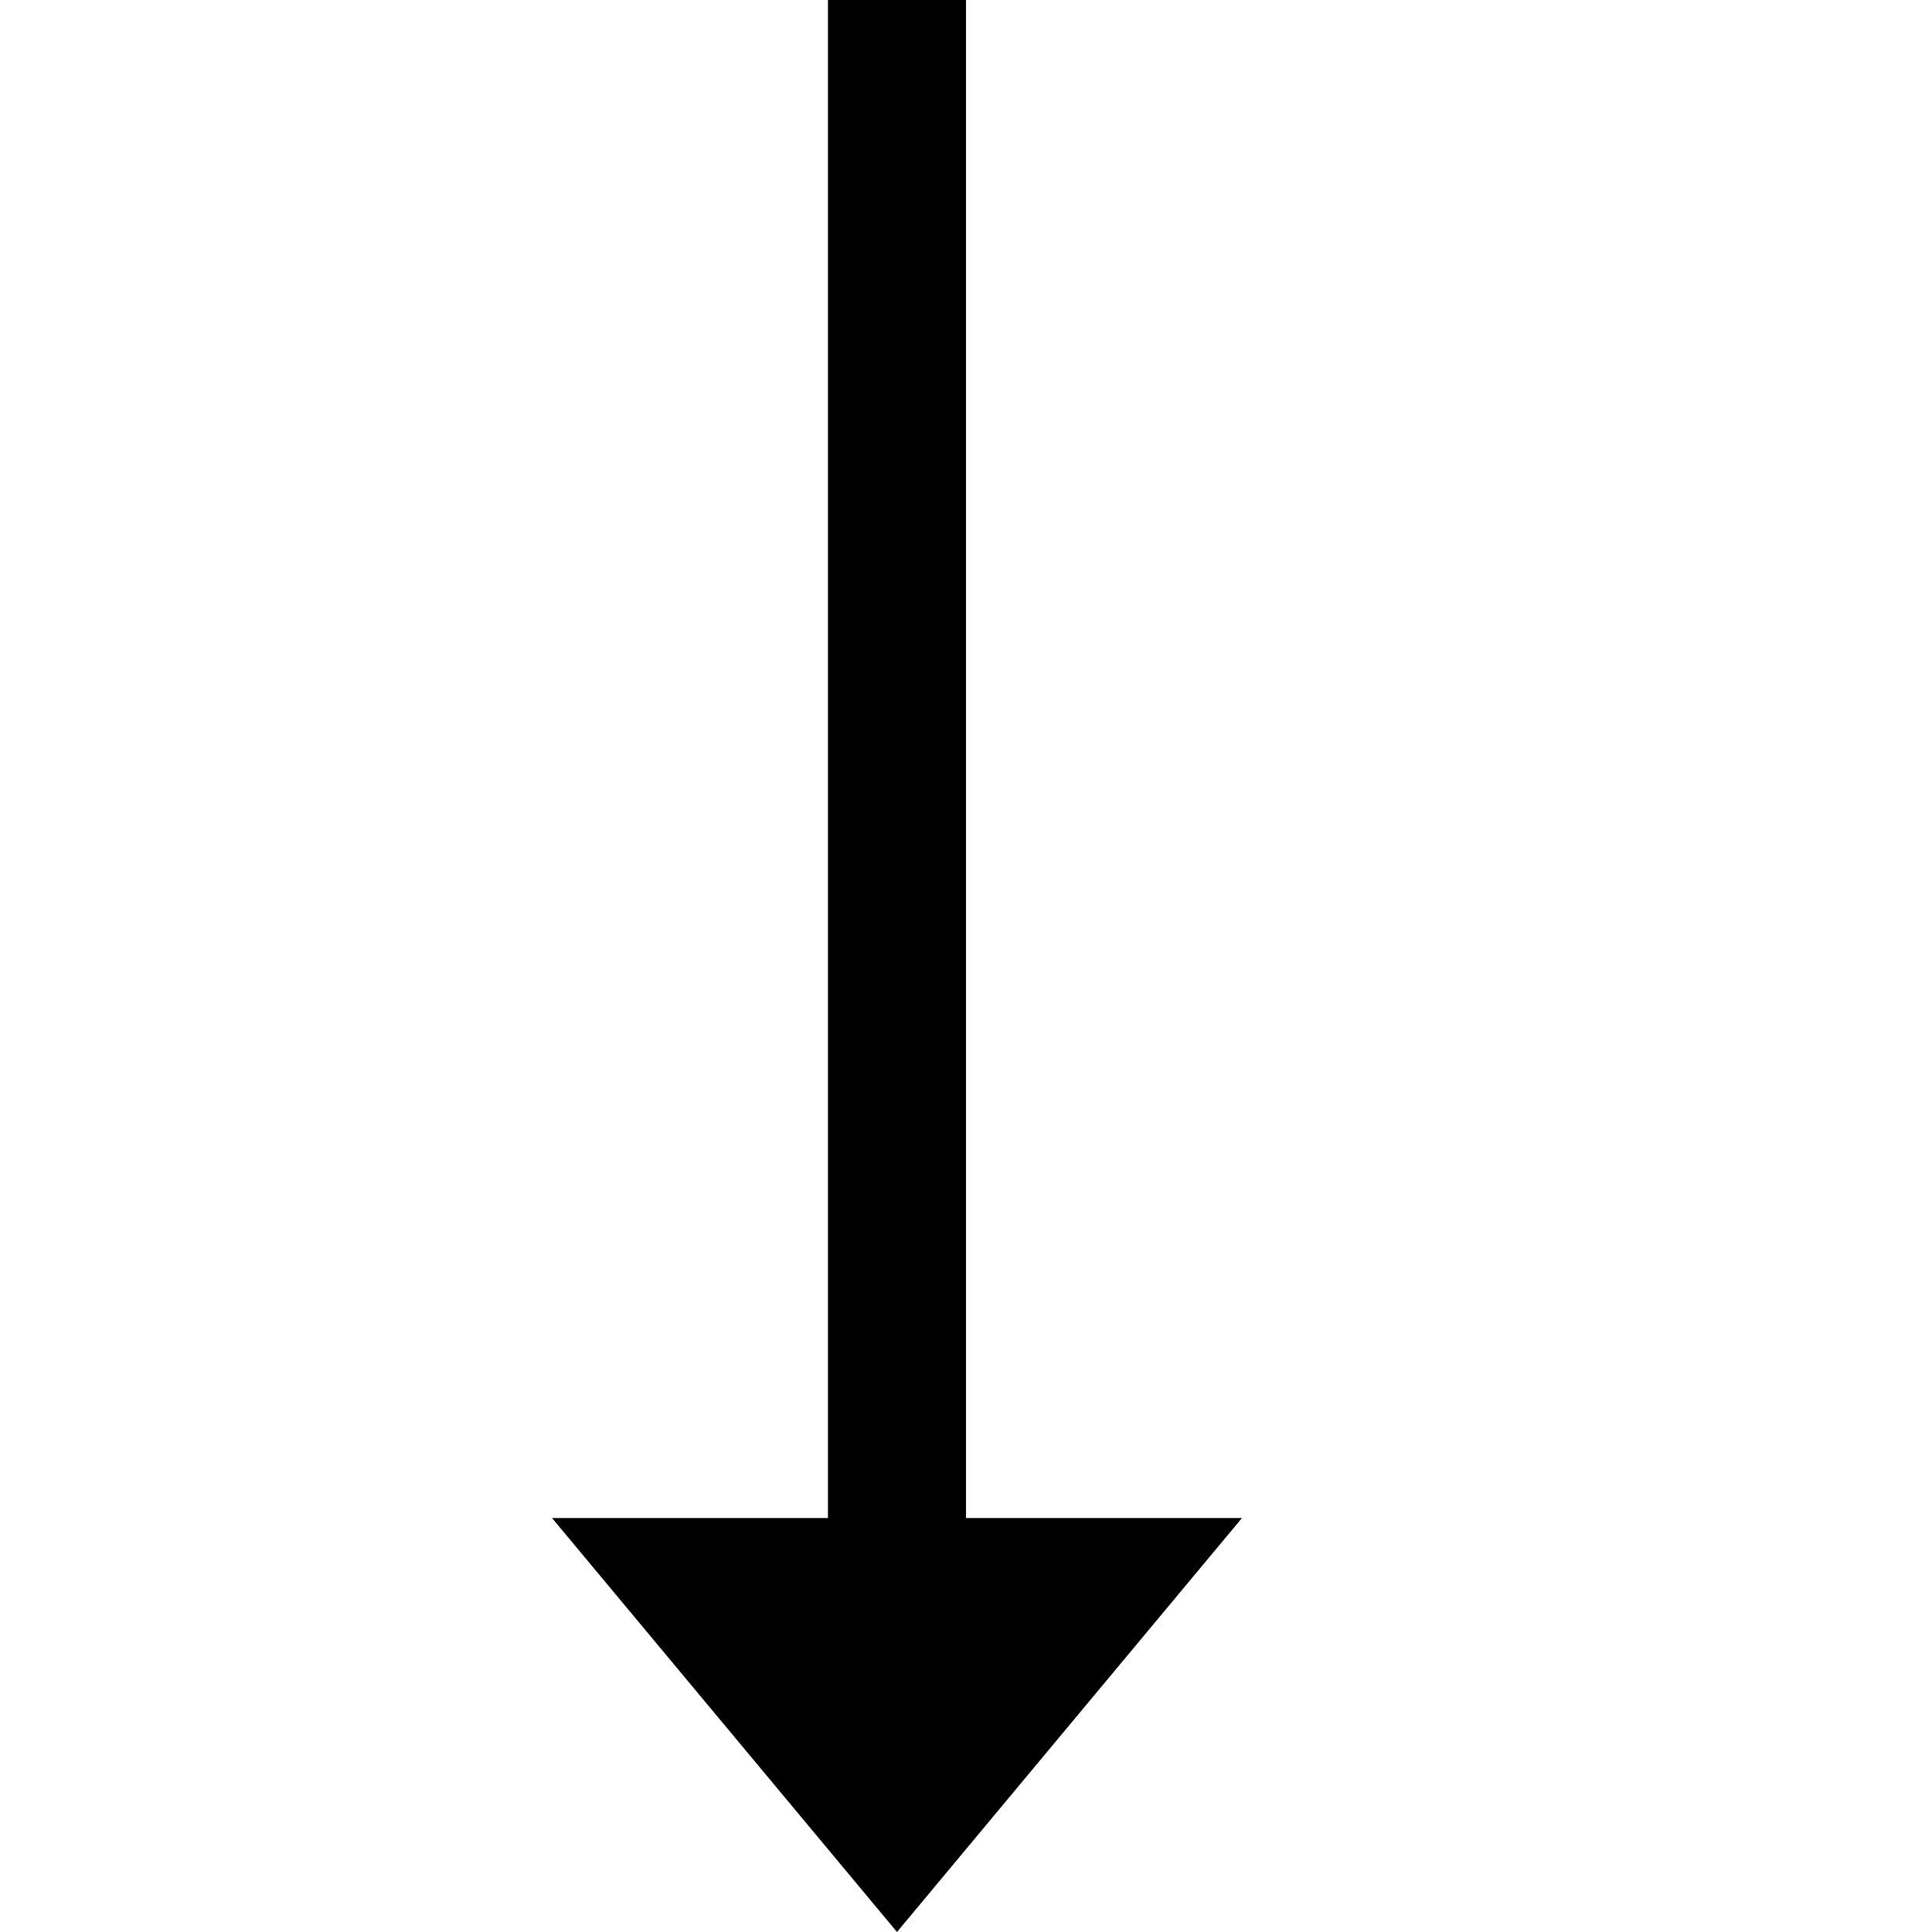 <!-- Generated by IcoMoon.io -->
<svg version="1.1" xmlns="http://www.w3.org/2000/svg" width="18" height="18" viewBox="0 0 18 18">
<title>sortdown</title>
<path d="M9 14.143v-14.143h-1.286v14.143h-2.571l3.214 3.857 3.214-3.857h-2.571z"></path>
</svg>
